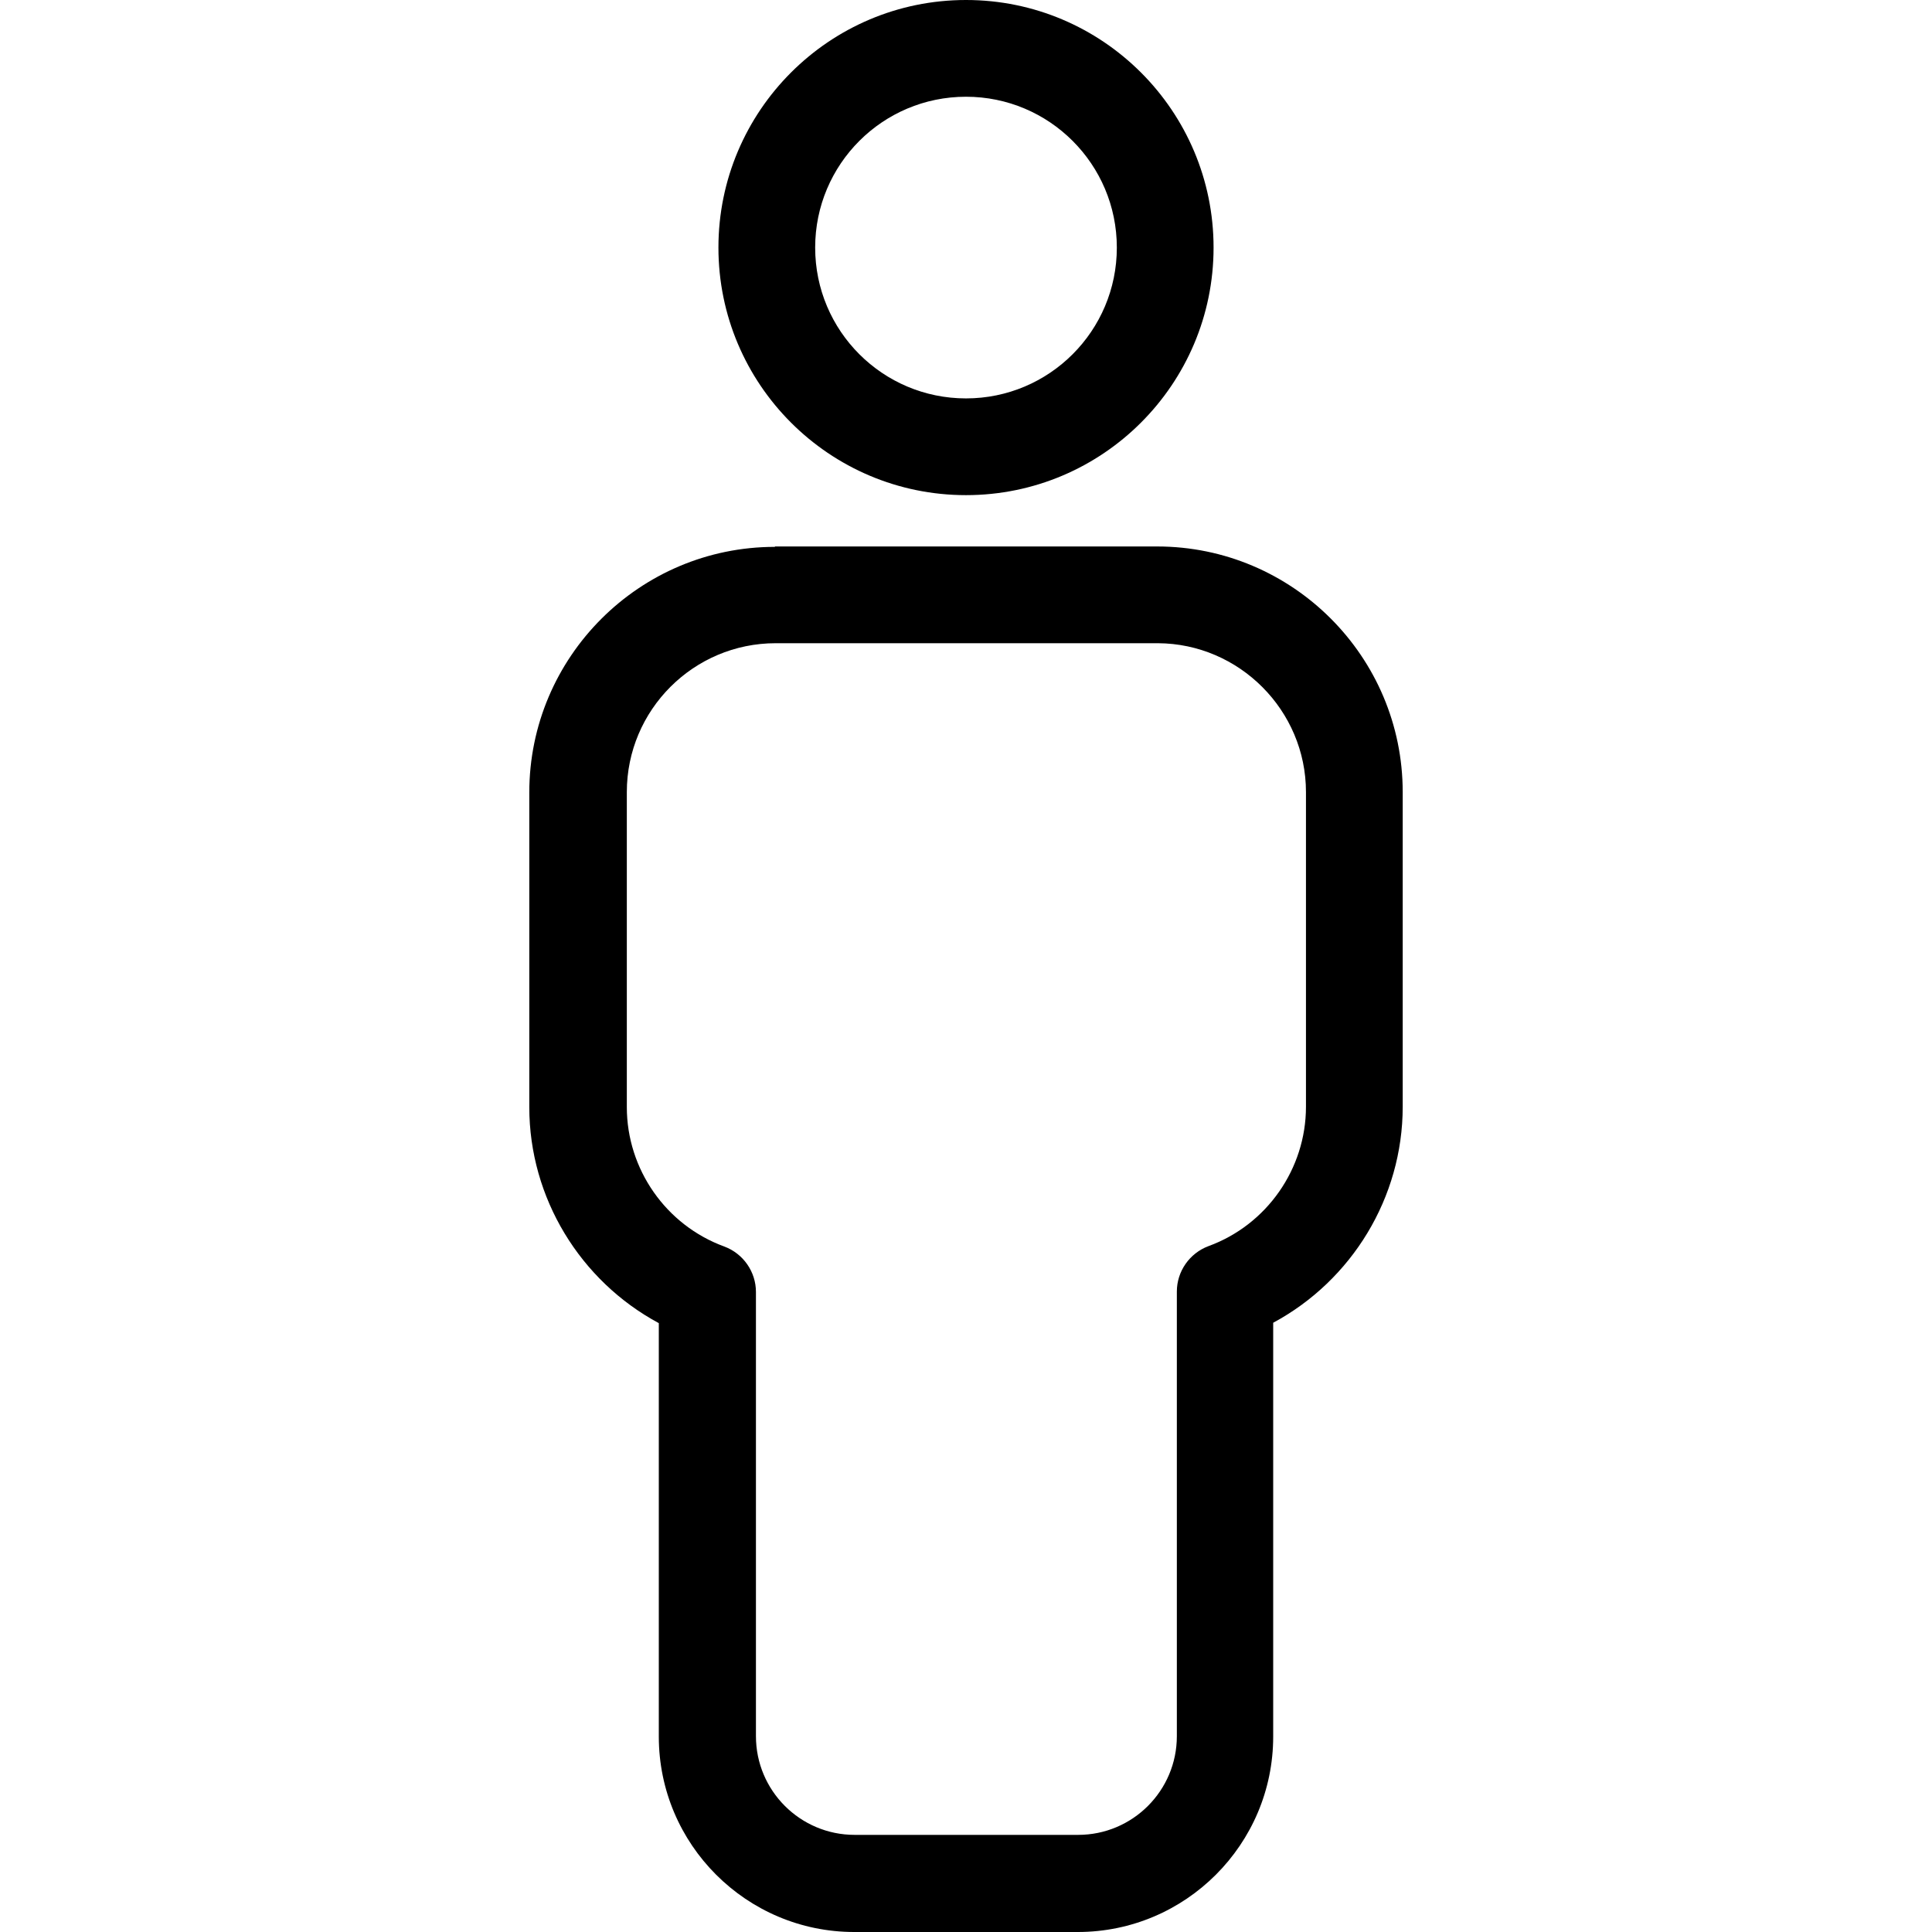<svg fill="#000000" height="83px" width="83px" version="1.1" id="Capa_1" xmlns="http://www.w3.org/2000/svg" xmlns:xlink="http://www.w3.org/1999/xlink" viewBox="0 0 489.3 489.3" xml:space="preserve"><g id="SVGRepo_bgCarrier" stroke-width="0"></g><g id="SVGRepo_tracerCarrier" stroke-linecap="round" stroke-linejoin="round"></g><g id="SVGRepo_iconCarrier"> <g> <g> <path d="M181.95,62.7c0,34.6,28.1,62.7,62.7,62.7s62.7-28.1,62.7-62.7S279.25,0,244.65,0S181.95,28.1,181.95,62.7z M244.65,24.5 c21.1,0,38.2,17.1,38.2,38.2s-17.1,38.2-38.2,38.2s-38.2-17.1-38.2-38.2S223.55,24.5,244.65,24.5z"></path> <path d="M196.25,138.5c-34.3,0-62.2,27.9-62.2,62.2v79.7c0,23,12.9,44,32.8,54.7v104.7c0,27.3,22.2,49.5,49.5,49.5h56.6 c27.3,0,49.5-22.2,49.5-49.5V335c19.9-10.7,32.8-31.7,32.8-54.7v-79.7c0-34.3-27.9-62.2-62.2-62.2h-96.8V138.5z M330.75,200.6 v79.7c0,15.7-9.9,29.9-24.7,35.3c-4.8,1.8-8,6.4-8,11.5v112.6c0,13.8-11.2,25-25,25h-56.6c-13.8,0-25-11.2-25-25V327.2 c0-5.1-3.2-9.7-8-11.5c-14.8-5.4-24.7-19.6-24.7-35.3v-79.8c0-20.8,16.9-37.7,37.7-37.7h96.8 C313.85,163,330.75,179.9,330.75,200.6z"></path> </g> </g> </g></svg>